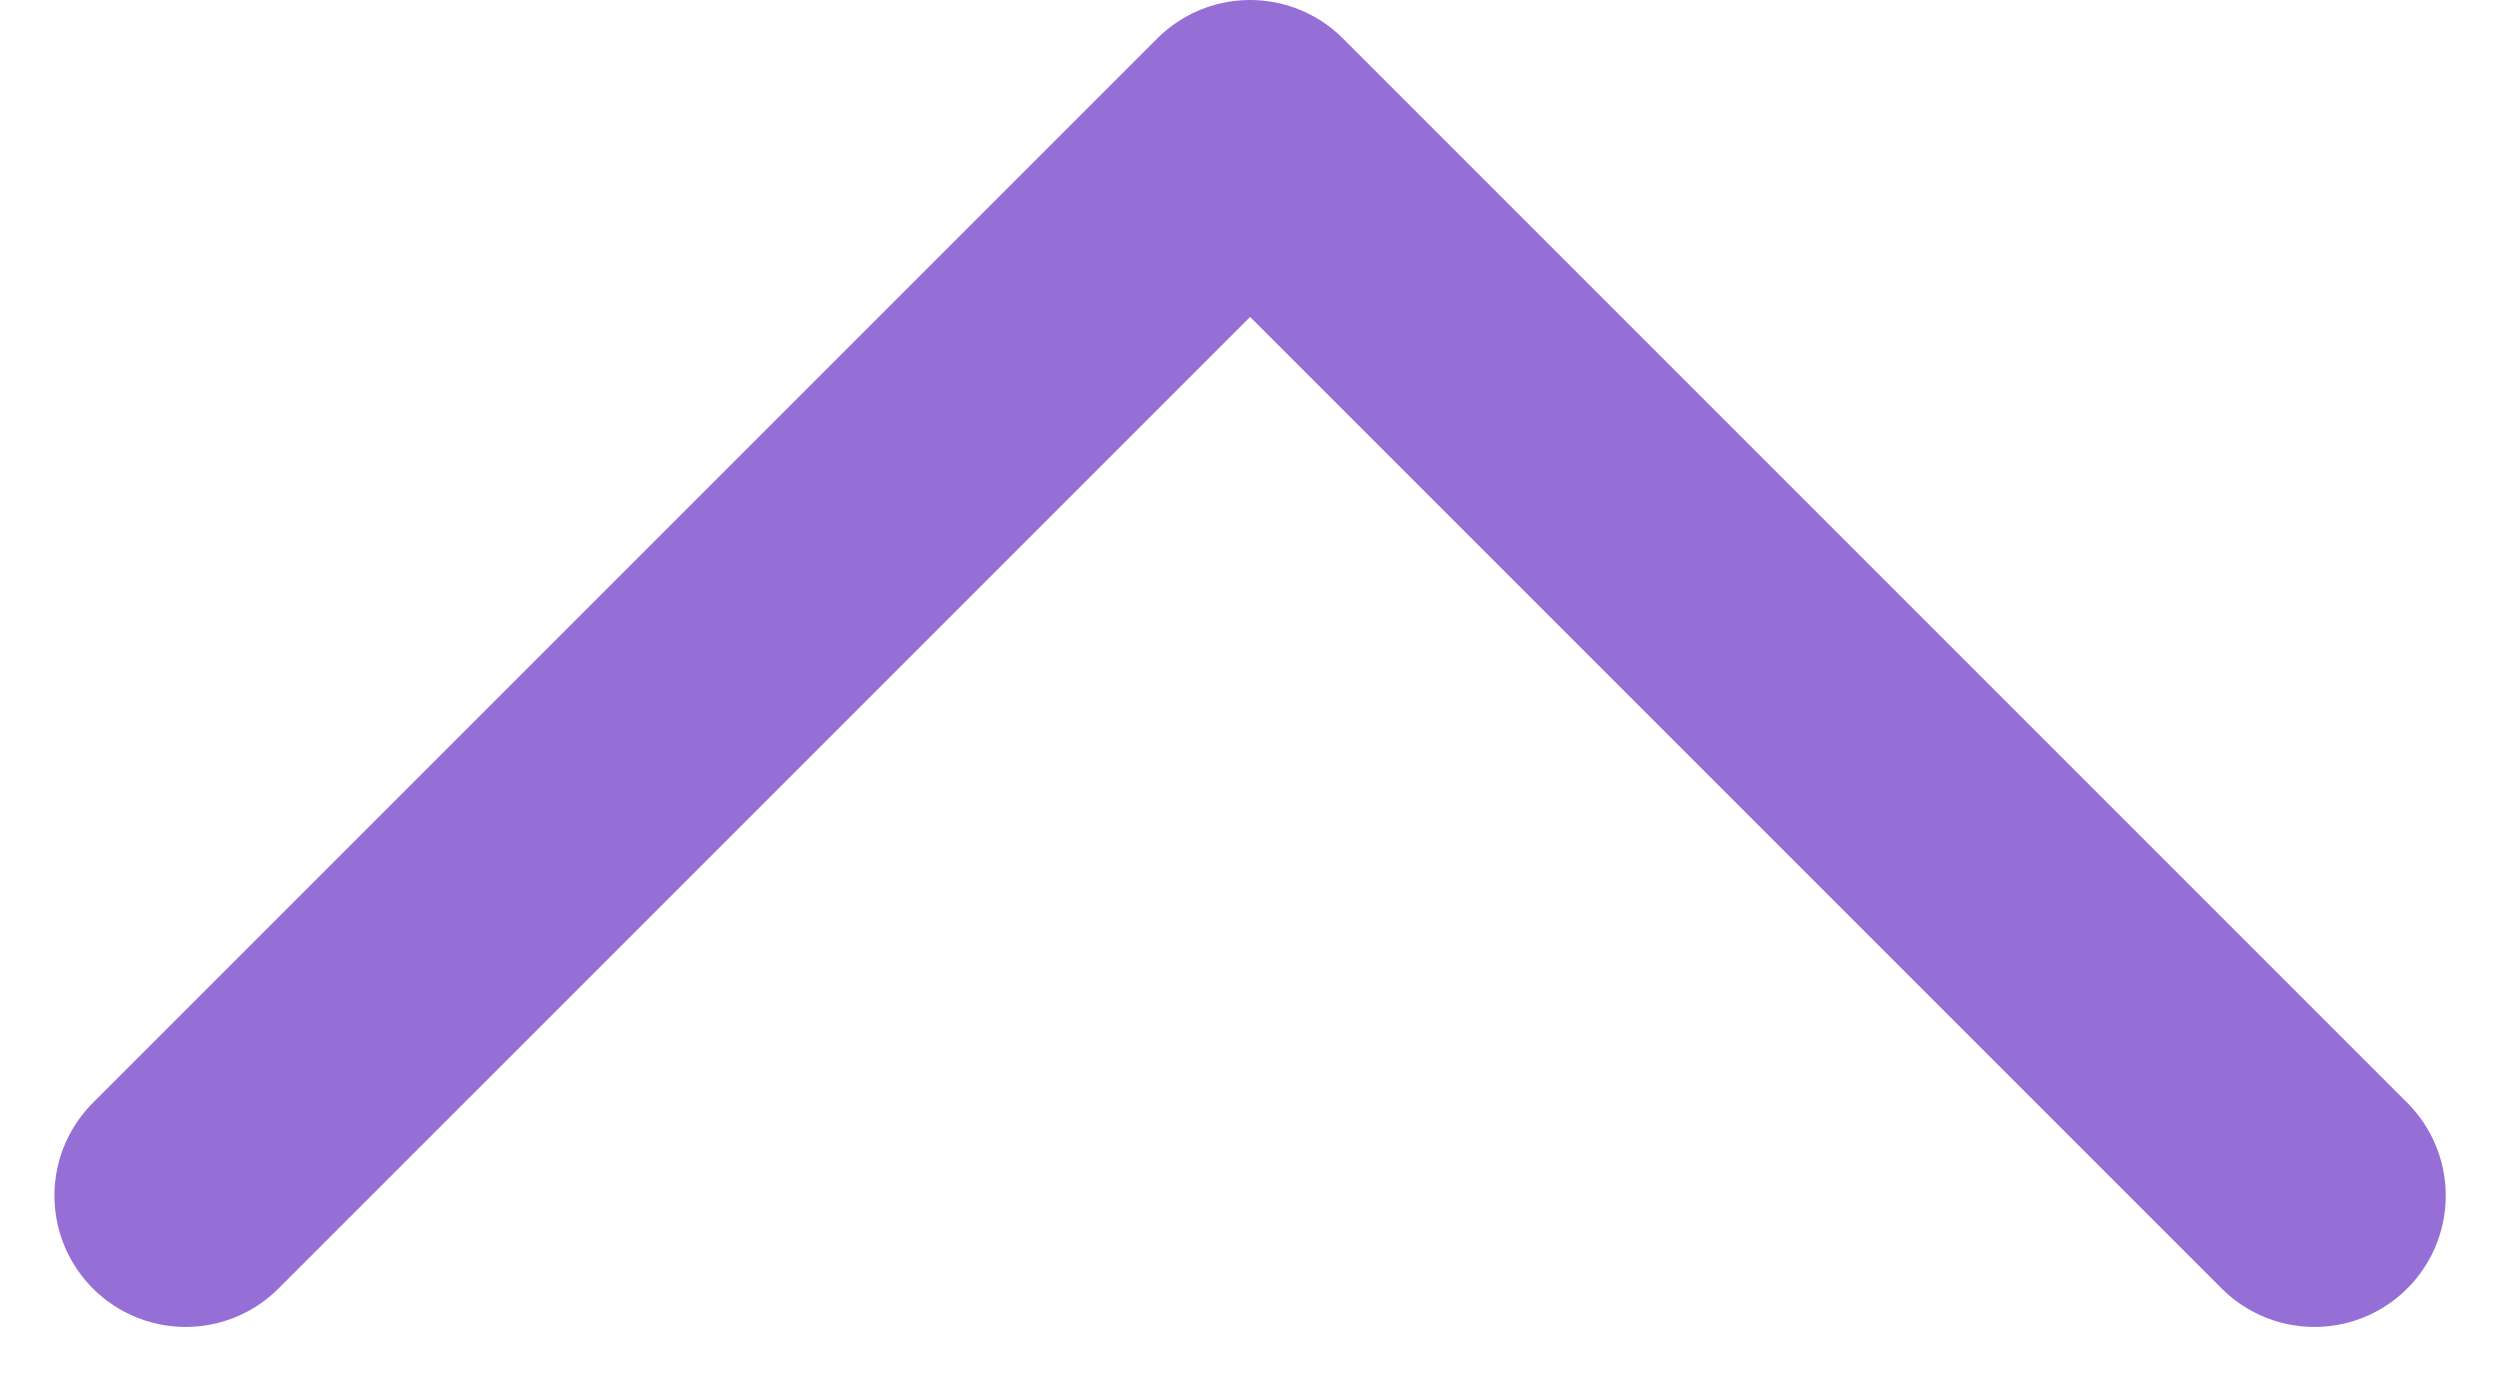 <svg xmlns="http://www.w3.org/2000/svg" width="14.283" height="7.892" viewBox="0 0 14.283 7.892">
  <path id="chevron-right" d="M0,0,6.081,6.081,0,12.162" transform="translate(1.061 6.831) rotate(-90)" fill="none" stroke="#966FD6" stroke-linecap="round" stroke-linejoin="round" stroke-width="1.5"/>
</svg>
